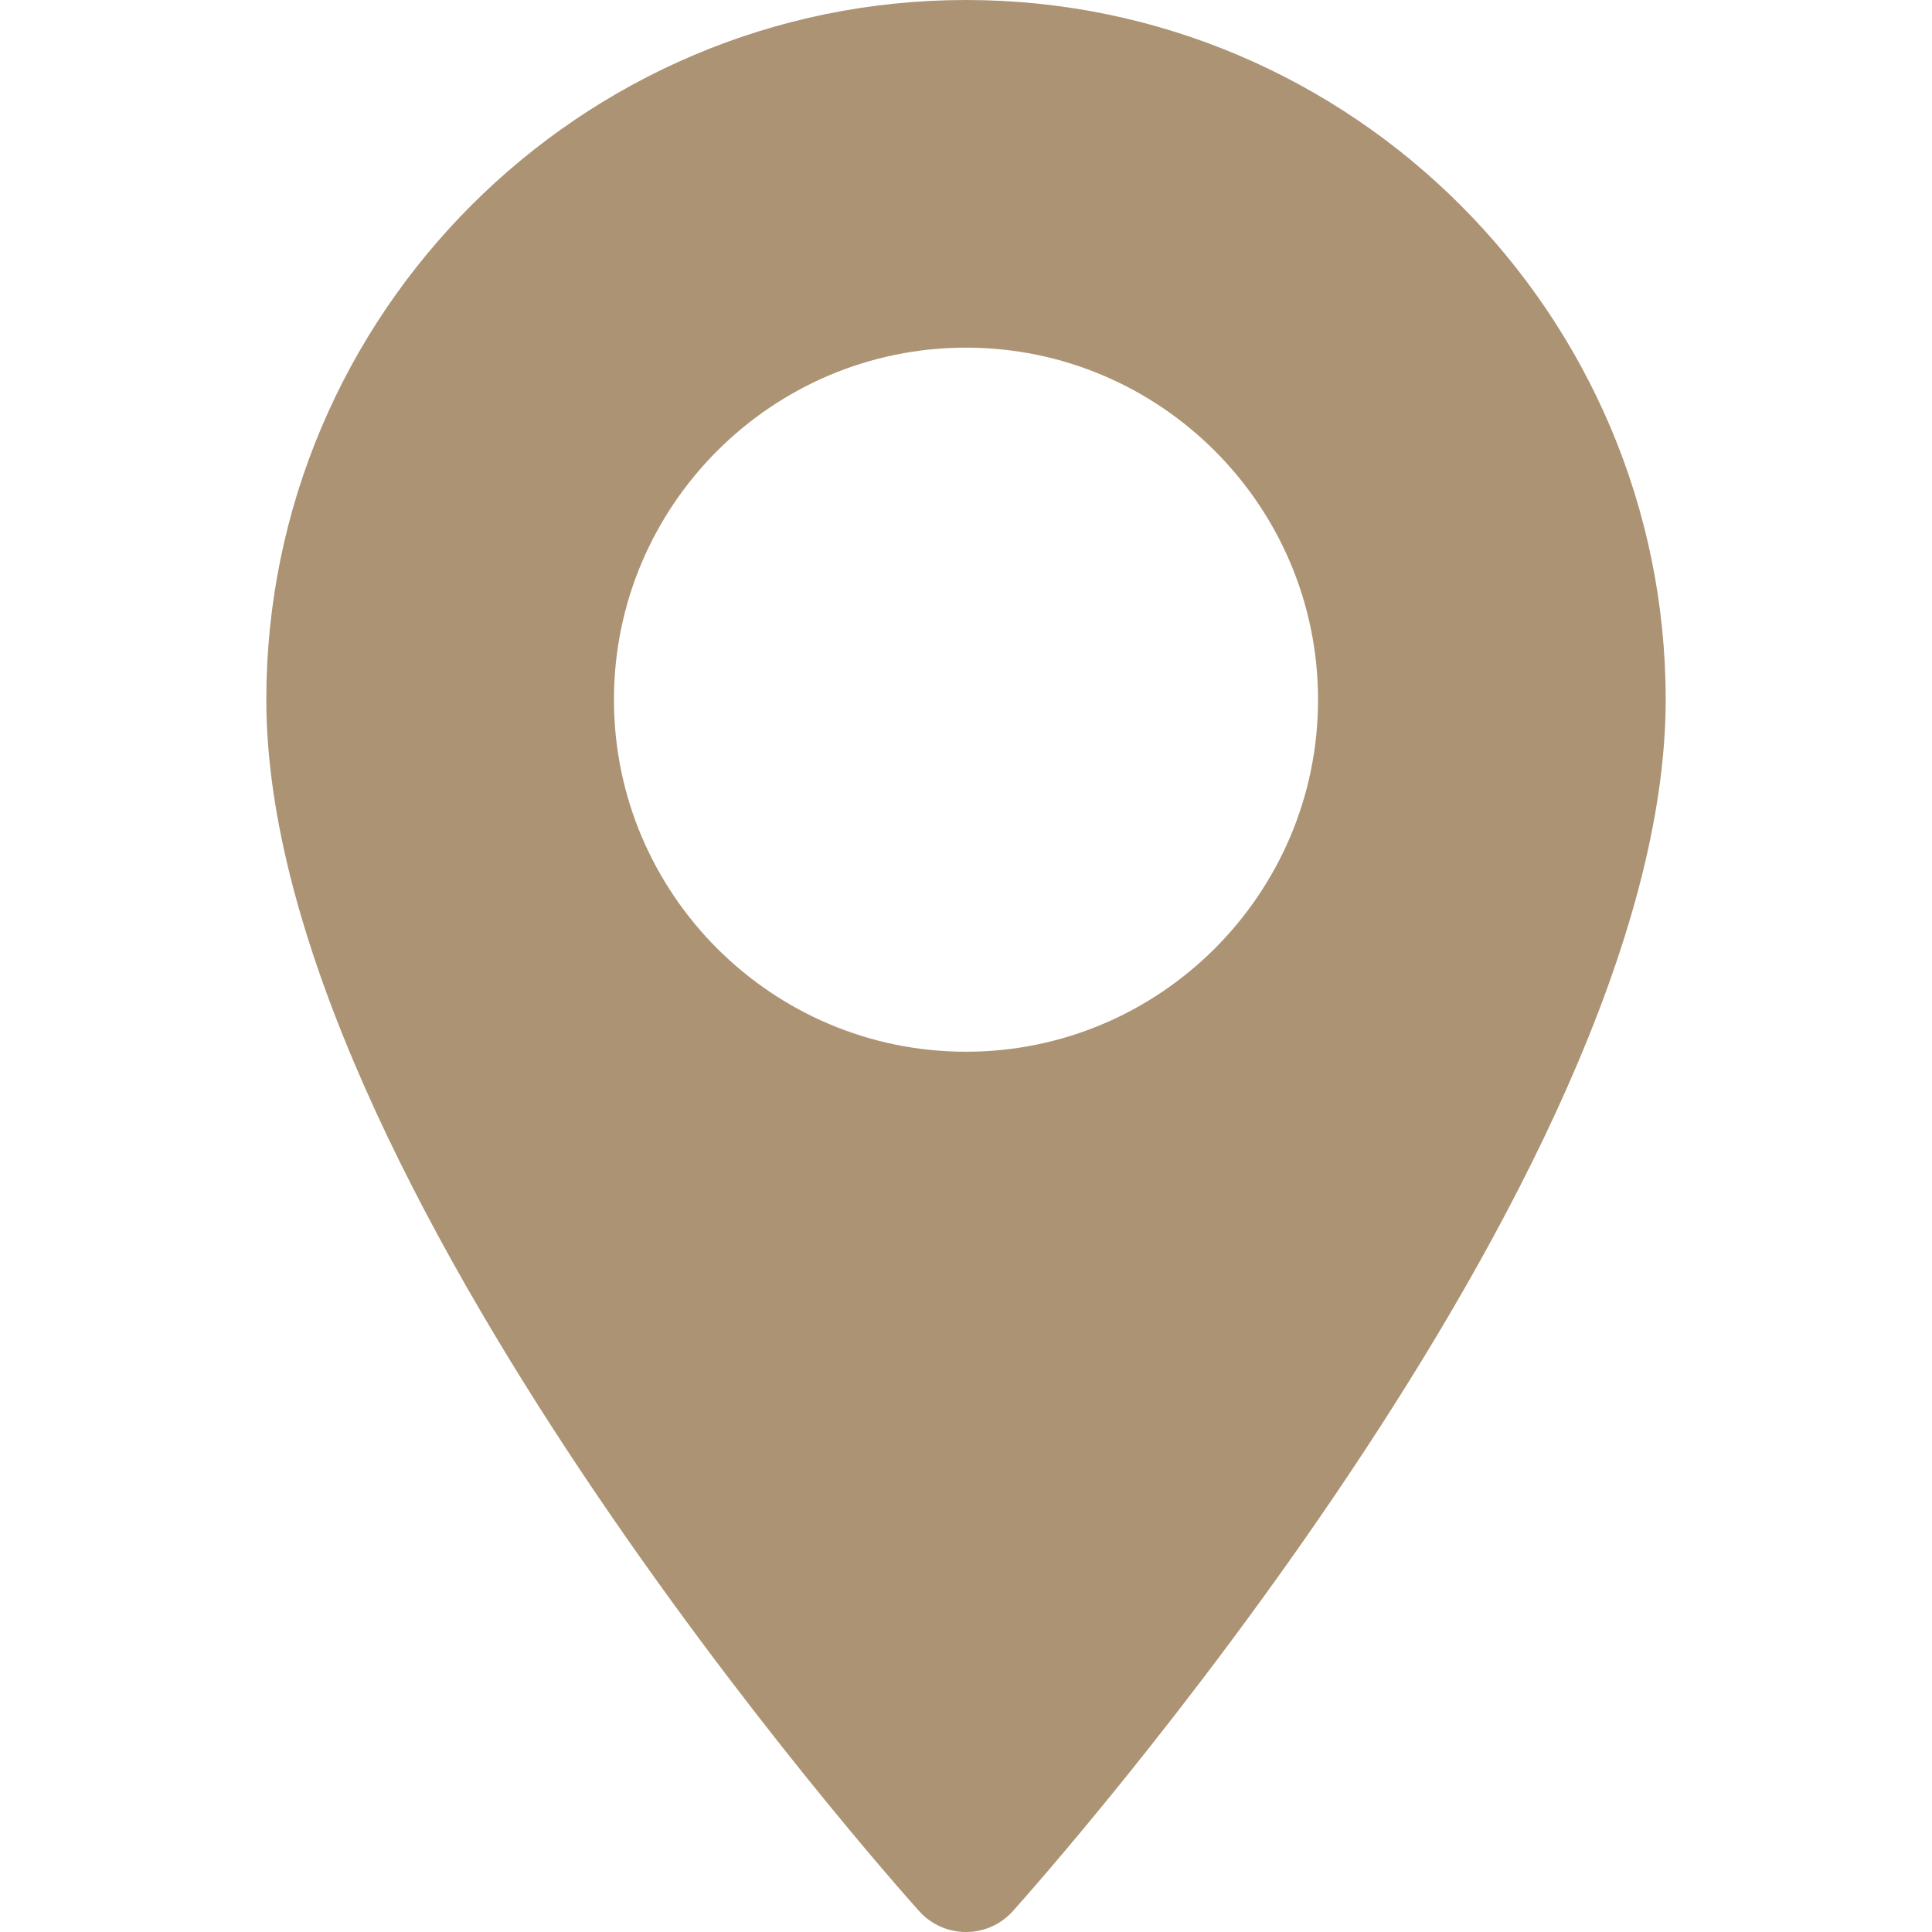 <svg width="32" height="32" viewBox="0 0 32 32" fill="none" xmlns="http://www.w3.org/2000/svg">
<path d="M16 0C9.61 0 4.411 5.199 4.411 11.589C4.411 19.52 14.782 31.162 15.224 31.654C15.638 32.116 16.363 32.115 16.776 31.654C17.218 31.162 27.589 19.52 27.589 11.589C27.589 5.199 22.39 0 16 0ZM16 17.42C12.785 17.42 10.169 14.804 10.169 11.589C10.169 8.374 12.785 5.758 16 5.758C19.215 5.758 21.831 8.374 21.831 11.589C21.831 14.804 19.215 17.42 16 17.42Z" fill="#AC9374"/>
</svg>
